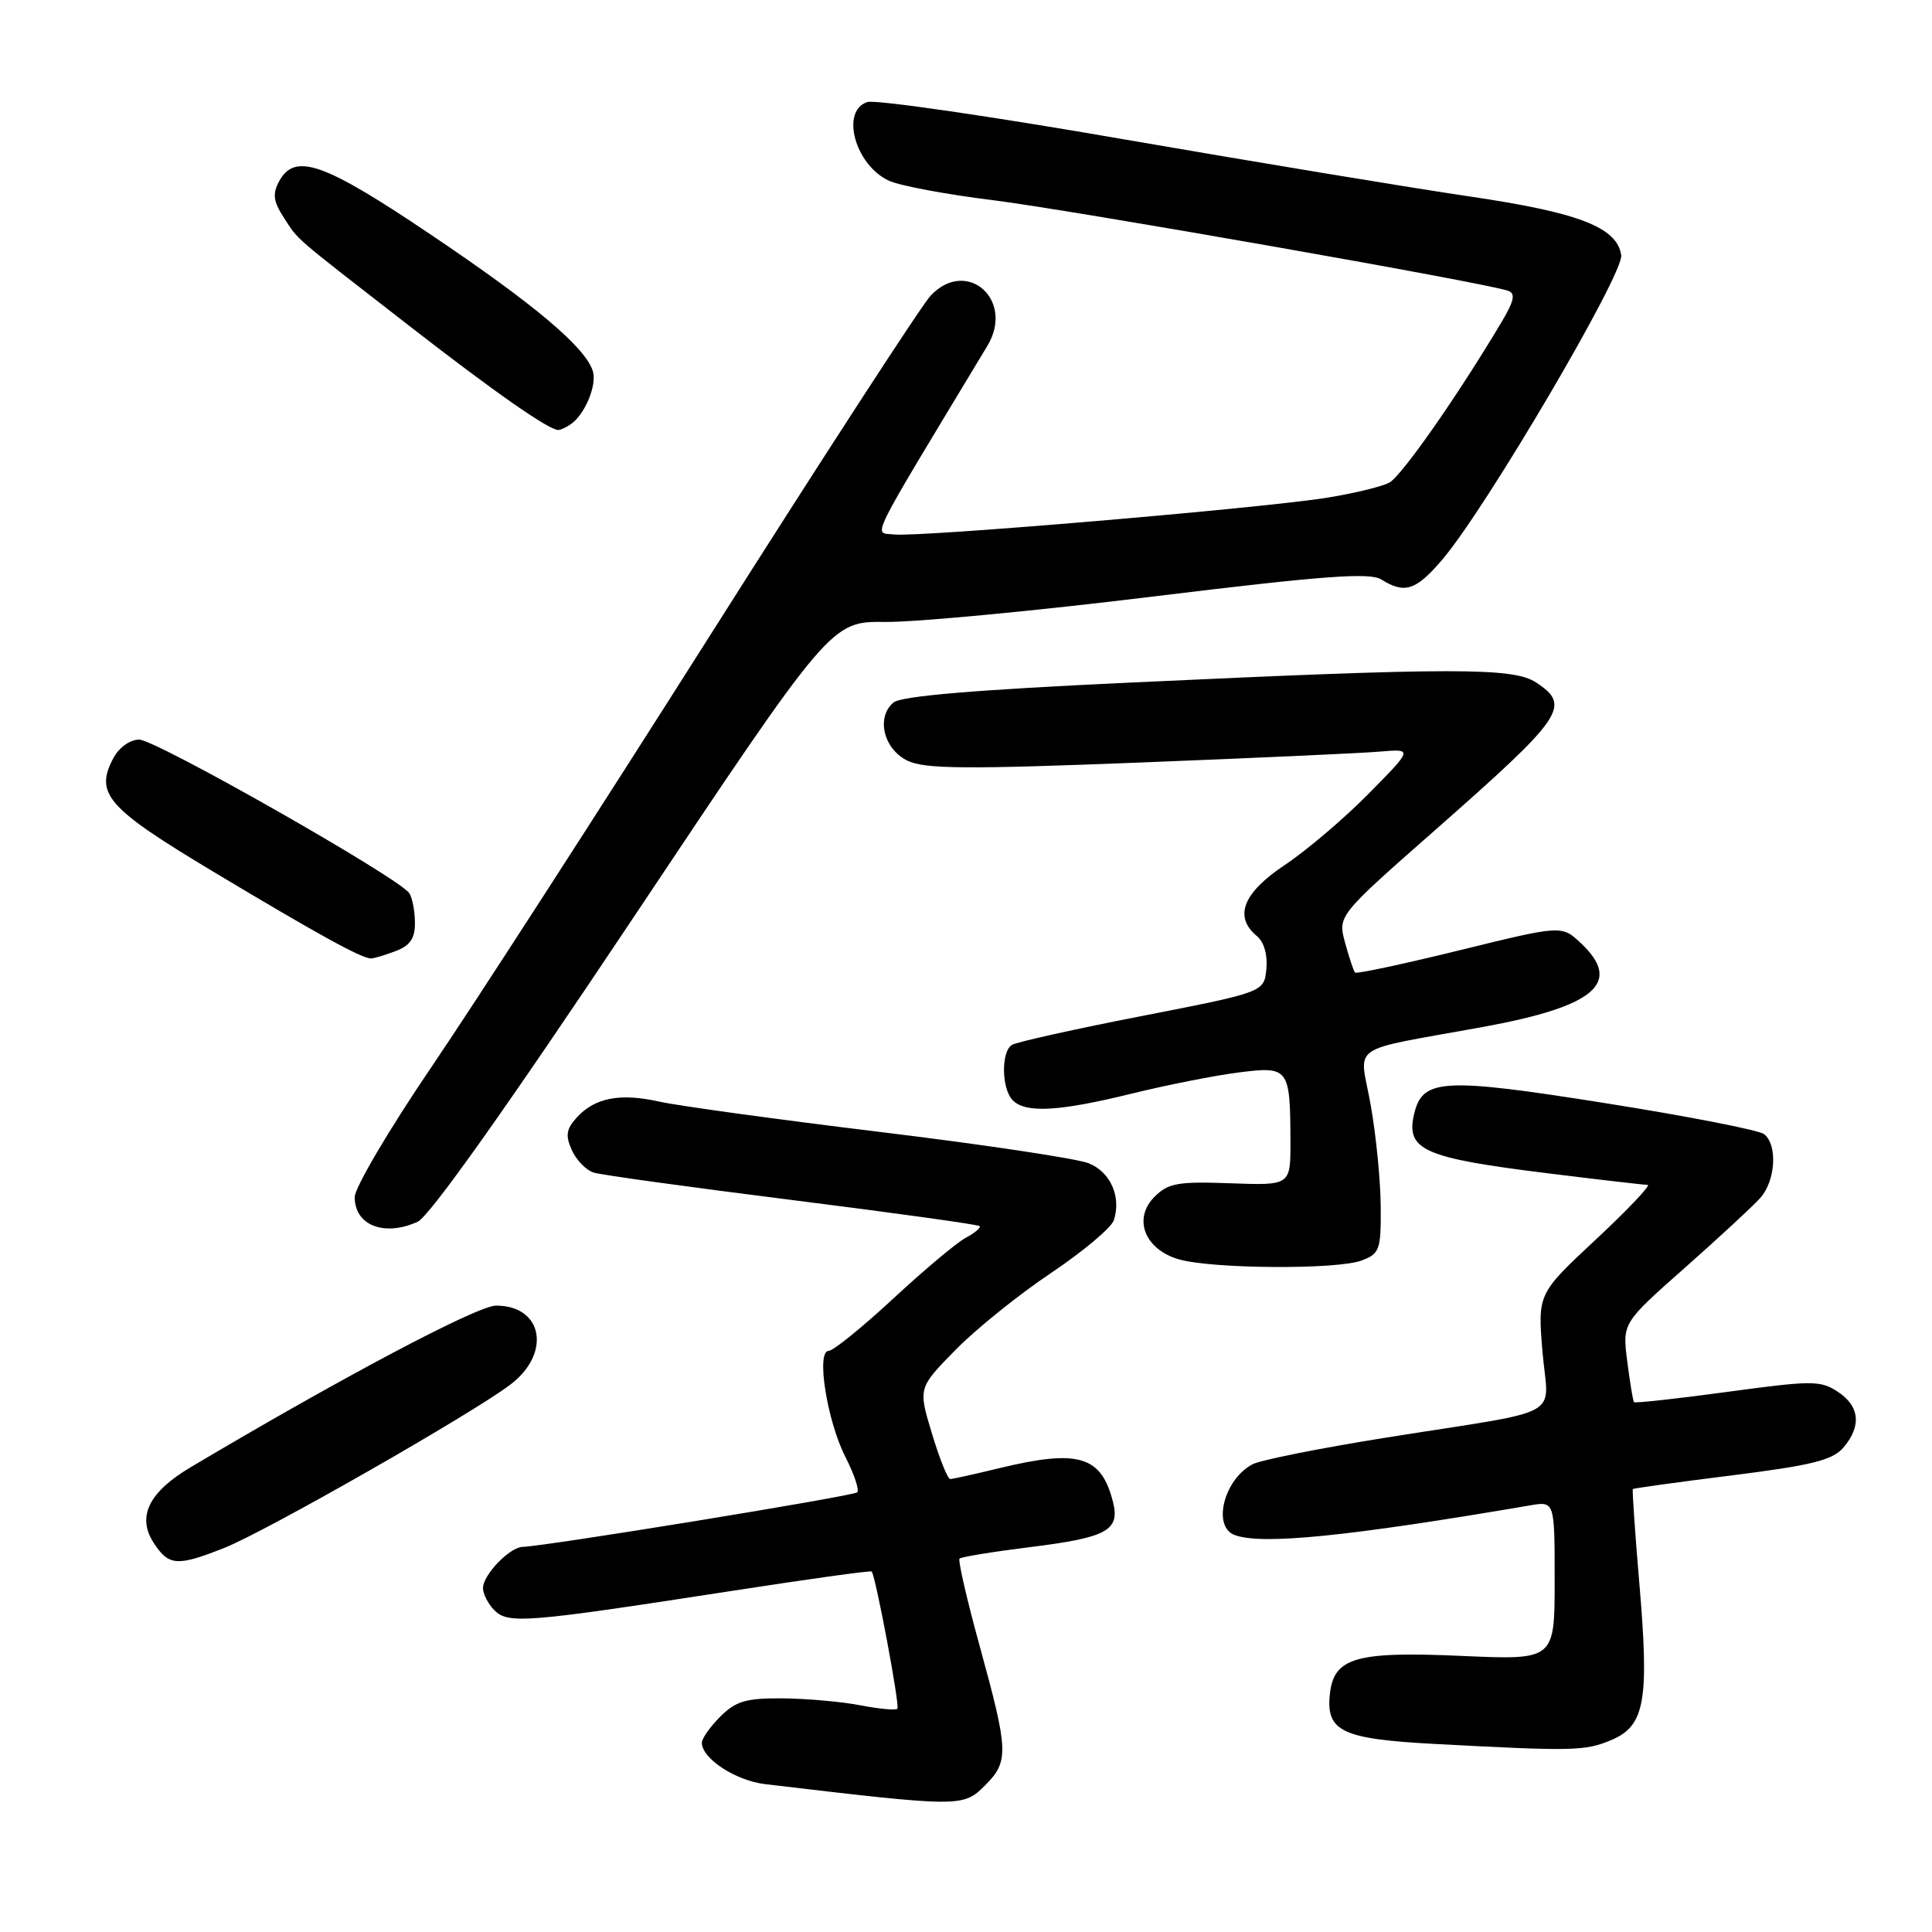 <?xml version="1.0" encoding="UTF-8" standalone="no"?>
<!DOCTYPE svg PUBLIC "-//W3C//DTD SVG 1.1//EN" "http://www.w3.org/Graphics/SVG/1.1/DTD/svg11.dtd" >
<svg xmlns="http://www.w3.org/2000/svg" xmlns:xlink="http://www.w3.org/1999/xlink" version="1.1" viewBox="0 0 256 256">
 <g >
 <path fill="currentColor"
d=" M 130.55 236.55 C 133.69 233.40 133.64 232.04 129.87 218.32 C 128.14 212.06 126.92 206.75 127.14 206.52 C 127.37 206.30 131.58 205.61 136.49 205.00 C 146.66 203.74 148.41 202.79 147.49 199.07 C 145.95 192.91 142.94 192.00 132.50 194.52 C 129.20 195.32 126.23 195.98 125.91 195.98 C 125.58 195.99 124.49 193.28 123.49 189.96 C 121.66 183.92 121.66 183.92 126.58 178.90 C 129.29 176.13 134.99 171.54 139.25 168.69 C 143.51 165.83 147.27 162.68 147.59 161.68 C 148.60 158.58 147.15 155.30 144.26 154.14 C 142.74 153.52 130.34 151.66 116.69 150.00 C 103.05 148.34 89.87 146.53 87.41 145.98 C 82.16 144.80 78.81 145.45 76.41 148.09 C 75.02 149.64 74.90 150.47 75.78 152.42 C 76.38 153.74 77.69 155.08 78.69 155.38 C 79.69 155.69 91.51 157.32 104.96 159.01 C 118.41 160.70 129.59 162.26 129.80 162.46 C 130.00 162.67 129.18 163.37 127.97 164.01 C 126.76 164.66 122.42 168.30 118.33 172.10 C 114.23 175.89 110.40 179.00 109.80 179.00 C 108.12 179.00 109.58 188.25 112.01 193.03 C 113.18 195.32 113.89 197.44 113.59 197.74 C 113.10 198.24 72.25 204.89 69.25 204.97 C 67.53 205.01 64.00 208.68 64.00 210.43 C 64.00 211.21 64.68 212.54 65.52 213.38 C 67.35 215.20 69.75 215.01 96.40 210.89 C 106.79 209.28 115.39 208.08 115.50 208.23 C 116.06 208.96 119.26 226.07 118.91 226.42 C 118.68 226.64 116.47 226.44 114.00 225.96 C 111.53 225.48 106.89 225.07 103.70 225.04 C 98.85 225.01 97.51 225.40 95.45 227.45 C 94.10 228.80 93.00 230.36 93.00 230.92 C 93.00 233.02 97.46 235.94 101.40 236.41 C 127.38 239.48 127.61 239.49 130.55 236.55 Z  M 213.47 230.58 C 217.97 228.70 218.56 225.40 217.21 209.67 C 216.64 202.98 216.26 197.41 216.36 197.31 C 216.47 197.20 222.39 196.38 229.53 195.49 C 240.10 194.16 242.82 193.48 244.25 191.82 C 246.69 188.97 246.43 186.33 243.51 184.41 C 241.21 182.90 240.11 182.91 228.89 184.43 C 222.21 185.34 216.64 185.95 216.51 185.79 C 216.38 185.63 215.98 183.21 215.62 180.41 C 214.97 175.31 214.97 175.31 223.24 168.00 C 227.78 163.98 232.29 159.81 233.25 158.73 C 235.28 156.46 235.56 151.68 233.75 150.28 C 233.06 149.74 223.61 147.90 212.75 146.18 C 191.42 142.79 188.56 142.93 187.43 147.41 C 186.18 152.39 188.43 153.41 205.27 155.49 C 211.96 156.32 217.84 157.00 218.32 157.00 C 218.81 157.00 215.73 160.25 211.48 164.22 C 203.75 171.43 203.75 171.43 204.39 179.13 C 205.14 188.14 207.87 186.64 183.67 190.49 C 174.97 191.88 166.99 193.47 165.95 194.03 C 162.17 196.05 160.61 202.25 163.58 203.39 C 167.12 204.75 178.56 203.60 202.75 199.47 C 206.00 198.91 206.00 198.91 206.00 209.43 C 206.00 219.96 206.00 219.96 193.75 219.42 C 179.54 218.79 176.69 219.63 176.20 224.61 C 175.73 229.41 177.89 230.42 189.90 231.07 C 208.47 232.06 210.00 232.03 213.47 230.58 Z  M 29.71 205.11 C 35.19 202.95 62.63 187.28 67.65 183.45 C 73.09 179.30 71.93 173.00 65.73 173.00 C 63.27 173.00 45.24 182.54 25.24 194.43 C 19.69 197.73 18.11 200.99 20.38 204.46 C 22.37 207.50 23.47 207.58 29.71 205.11 Z  M 180.43 167.02 C 182.82 166.12 183.00 165.61 182.95 159.77 C 182.92 156.32 182.32 150.28 181.61 146.34 C 180.14 138.11 178.25 139.41 196.64 136.05 C 211.40 133.35 215.04 130.20 209.47 124.97 C 206.94 122.59 206.94 122.59 193.42 125.91 C 185.98 127.74 179.74 129.07 179.55 128.87 C 179.36 128.66 178.77 126.89 178.23 124.92 C 177.26 121.34 177.26 121.34 190.24 109.92 C 207.27 94.93 208.24 93.51 203.52 90.42 C 200.50 88.44 192.63 88.44 149.70 90.45 C 129.23 91.40 119.43 92.23 118.40 93.08 C 116.05 95.04 117.08 99.29 120.28 100.81 C 122.56 101.90 128.09 101.94 150.78 101.05 C 166.03 100.45 180.46 99.80 182.86 99.59 C 187.22 99.22 187.22 99.22 181.36 105.16 C 178.14 108.43 173.14 112.68 170.25 114.61 C 164.69 118.31 163.45 121.47 166.55 124.04 C 167.49 124.82 167.98 126.53 167.80 128.40 C 167.50 131.46 167.50 131.46 151.34 134.62 C 142.45 136.35 134.69 138.08 134.09 138.45 C 132.63 139.35 132.70 144.30 134.20 145.80 C 135.93 147.53 140.32 147.28 150.00 144.90 C 154.68 143.75 161.06 142.49 164.18 142.10 C 170.79 141.27 170.96 141.50 170.99 151.29 C 171.00 157.08 171.00 157.08 163.03 156.79 C 156.08 156.54 154.80 156.76 152.99 158.57 C 150.08 161.47 151.67 165.56 156.21 166.87 C 160.61 168.14 177.22 168.25 180.43 167.02 Z  M 55.34 161.89 C 56.91 161.17 67.13 146.77 83.95 121.55 C 110.12 82.33 110.12 82.33 117.31 82.41 C 121.26 82.46 137.24 80.95 152.81 79.04 C 175.52 76.27 181.50 75.83 183.04 76.79 C 186.15 78.74 187.64 78.24 191.17 74.08 C 196.95 67.27 215.18 36.25 214.82 33.82 C 214.29 30.13 209.24 28.17 194.79 26.04 C 187.31 24.94 166.72 21.54 149.03 18.48 C 131.35 15.41 116.00 13.18 114.94 13.52 C 111.32 14.67 113.31 21.91 117.82 23.96 C 119.25 24.61 125.42 25.77 131.53 26.52 C 141.87 27.81 196.85 37.47 199.83 38.53 C 200.85 38.89 200.64 39.87 198.92 42.75 C 193.08 52.55 185.70 63.09 184.09 63.95 C 183.11 64.48 179.42 65.37 175.90 65.94 C 167.29 67.34 121.63 71.21 118.47 70.82 C 115.73 70.47 114.63 72.70 130.83 45.83 C 134.51 39.73 128.08 34.08 123.29 39.20 C 122.11 40.47 109.02 60.62 94.21 84.00 C 79.40 107.38 62.72 133.22 57.14 141.43 C 51.56 149.64 47.00 157.38 47.00 158.63 C 47.00 162.37 50.92 163.90 55.34 161.89 Z  M 52.43 126.02 C 54.34 125.30 55.00 124.34 54.98 122.27 C 54.98 120.75 54.64 118.98 54.23 118.35 C 52.97 116.38 20.65 98.00 18.44 98.00 C 17.24 98.00 15.78 99.04 15.04 100.42 C 12.51 105.16 14.14 107.03 28.21 115.47 C 42.03 123.76 47.92 127.00 49.15 127.00 C 49.54 127.00 51.02 126.56 52.43 126.02 Z  M 75.60 56.23 C 77.48 54.98 79.14 51.01 78.55 49.16 C 77.55 46.00 70.76 40.28 57.04 31.06 C 42.83 21.49 39.05 20.17 36.96 24.07 C 36.09 25.69 36.23 26.71 37.60 28.82 C 39.64 31.95 38.44 30.91 54.18 43.14 C 65.61 52.02 72.76 57.01 74.00 56.98 C 74.28 56.97 75.00 56.64 75.60 56.23 Z "/>
</g>
</svg>
